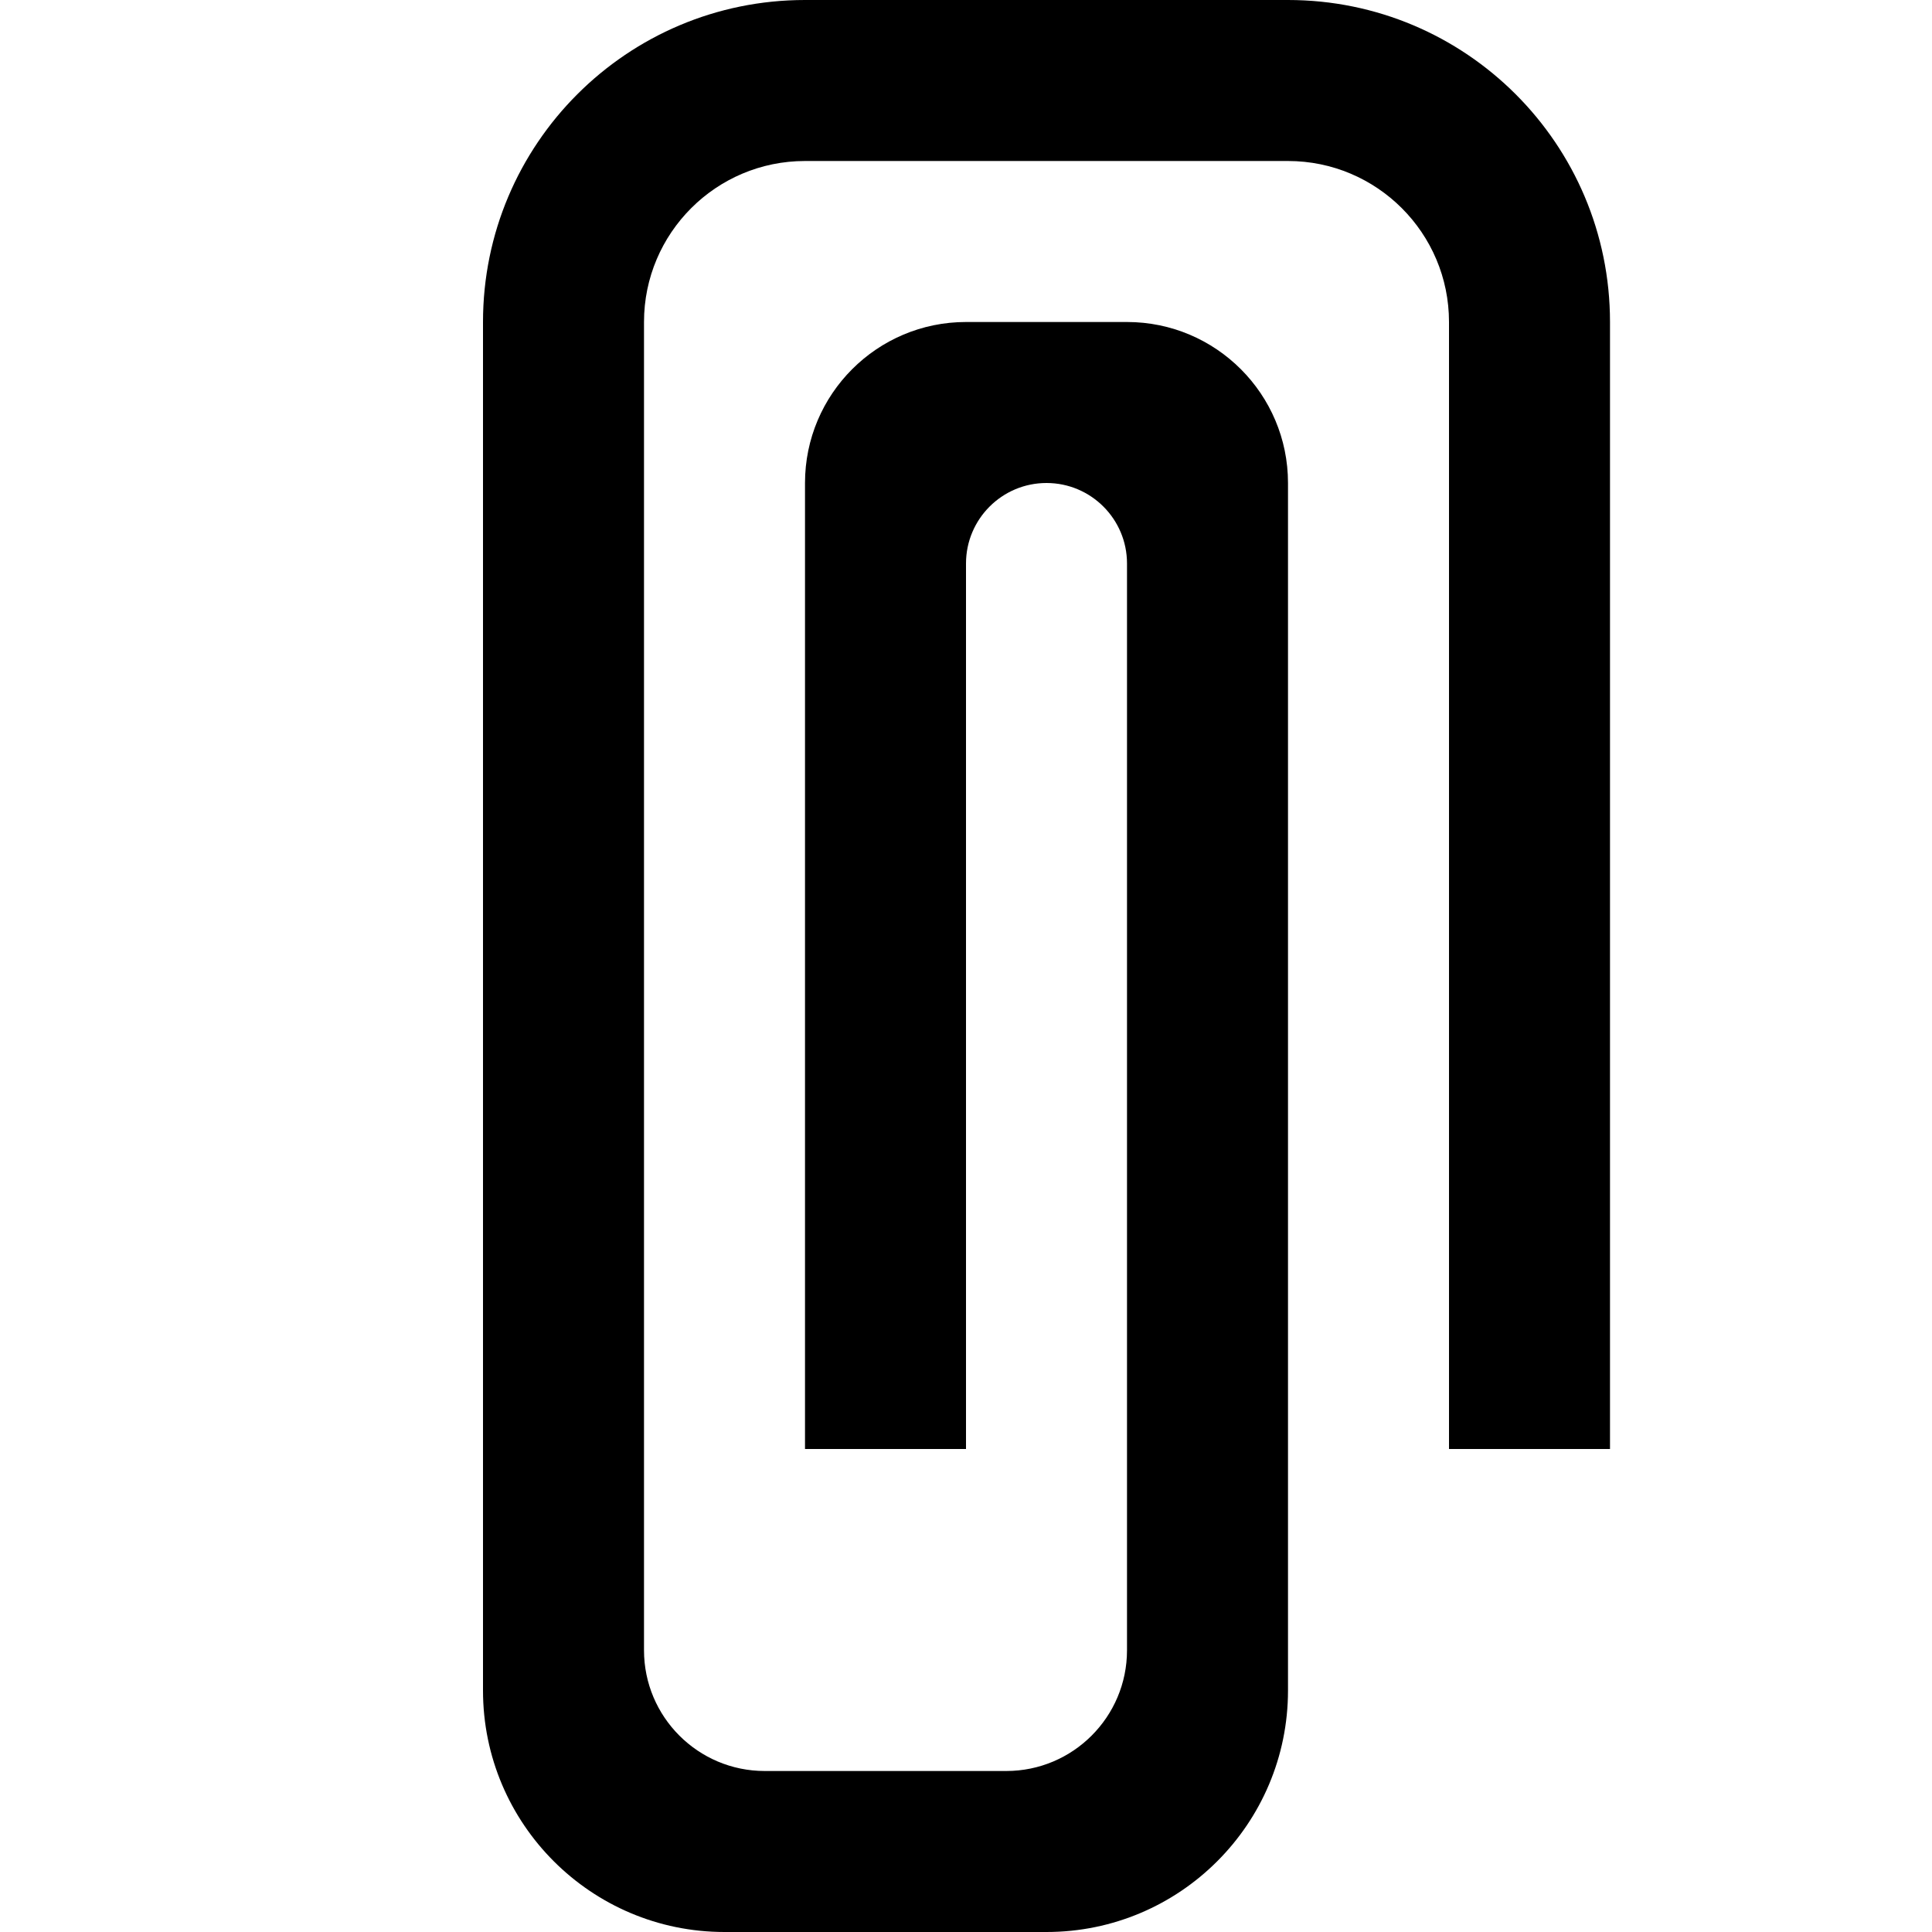 <!-- Generated by IcoMoon.io -->
<svg version="1.1" xmlns="http://www.w3.org/2000/svg" width="12" height="12" viewBox="0 0 12 12">
<title>attach</title>
<path d="M3 2c0-1.105 0.895-2 2-2h3c1.105 0 2 0.895 2 2v7h-1v-7c0-0.552-0.448-1-1-1h-3c-0.552 0-1 0.448-1 1v8.25c0 0.414 0.336 0.75 0.75 0.75h1.5c0.414 0 0.75-0.336 0.75-0.75v-6.75c0-0.276-0.224-0.5-0.5-0.5s-0.5 0.224-0.5 0.5v5.5h-1v-6c0-0.552 0.448-1 1-1h1c0.552 0 1 0.448 1 1v7.5c0 0.828-0.672 1.5-1.5 1.5h-2c-0.828 0-1.5-0.672-1.5-1.5v-8.5z"></path>
</svg>
